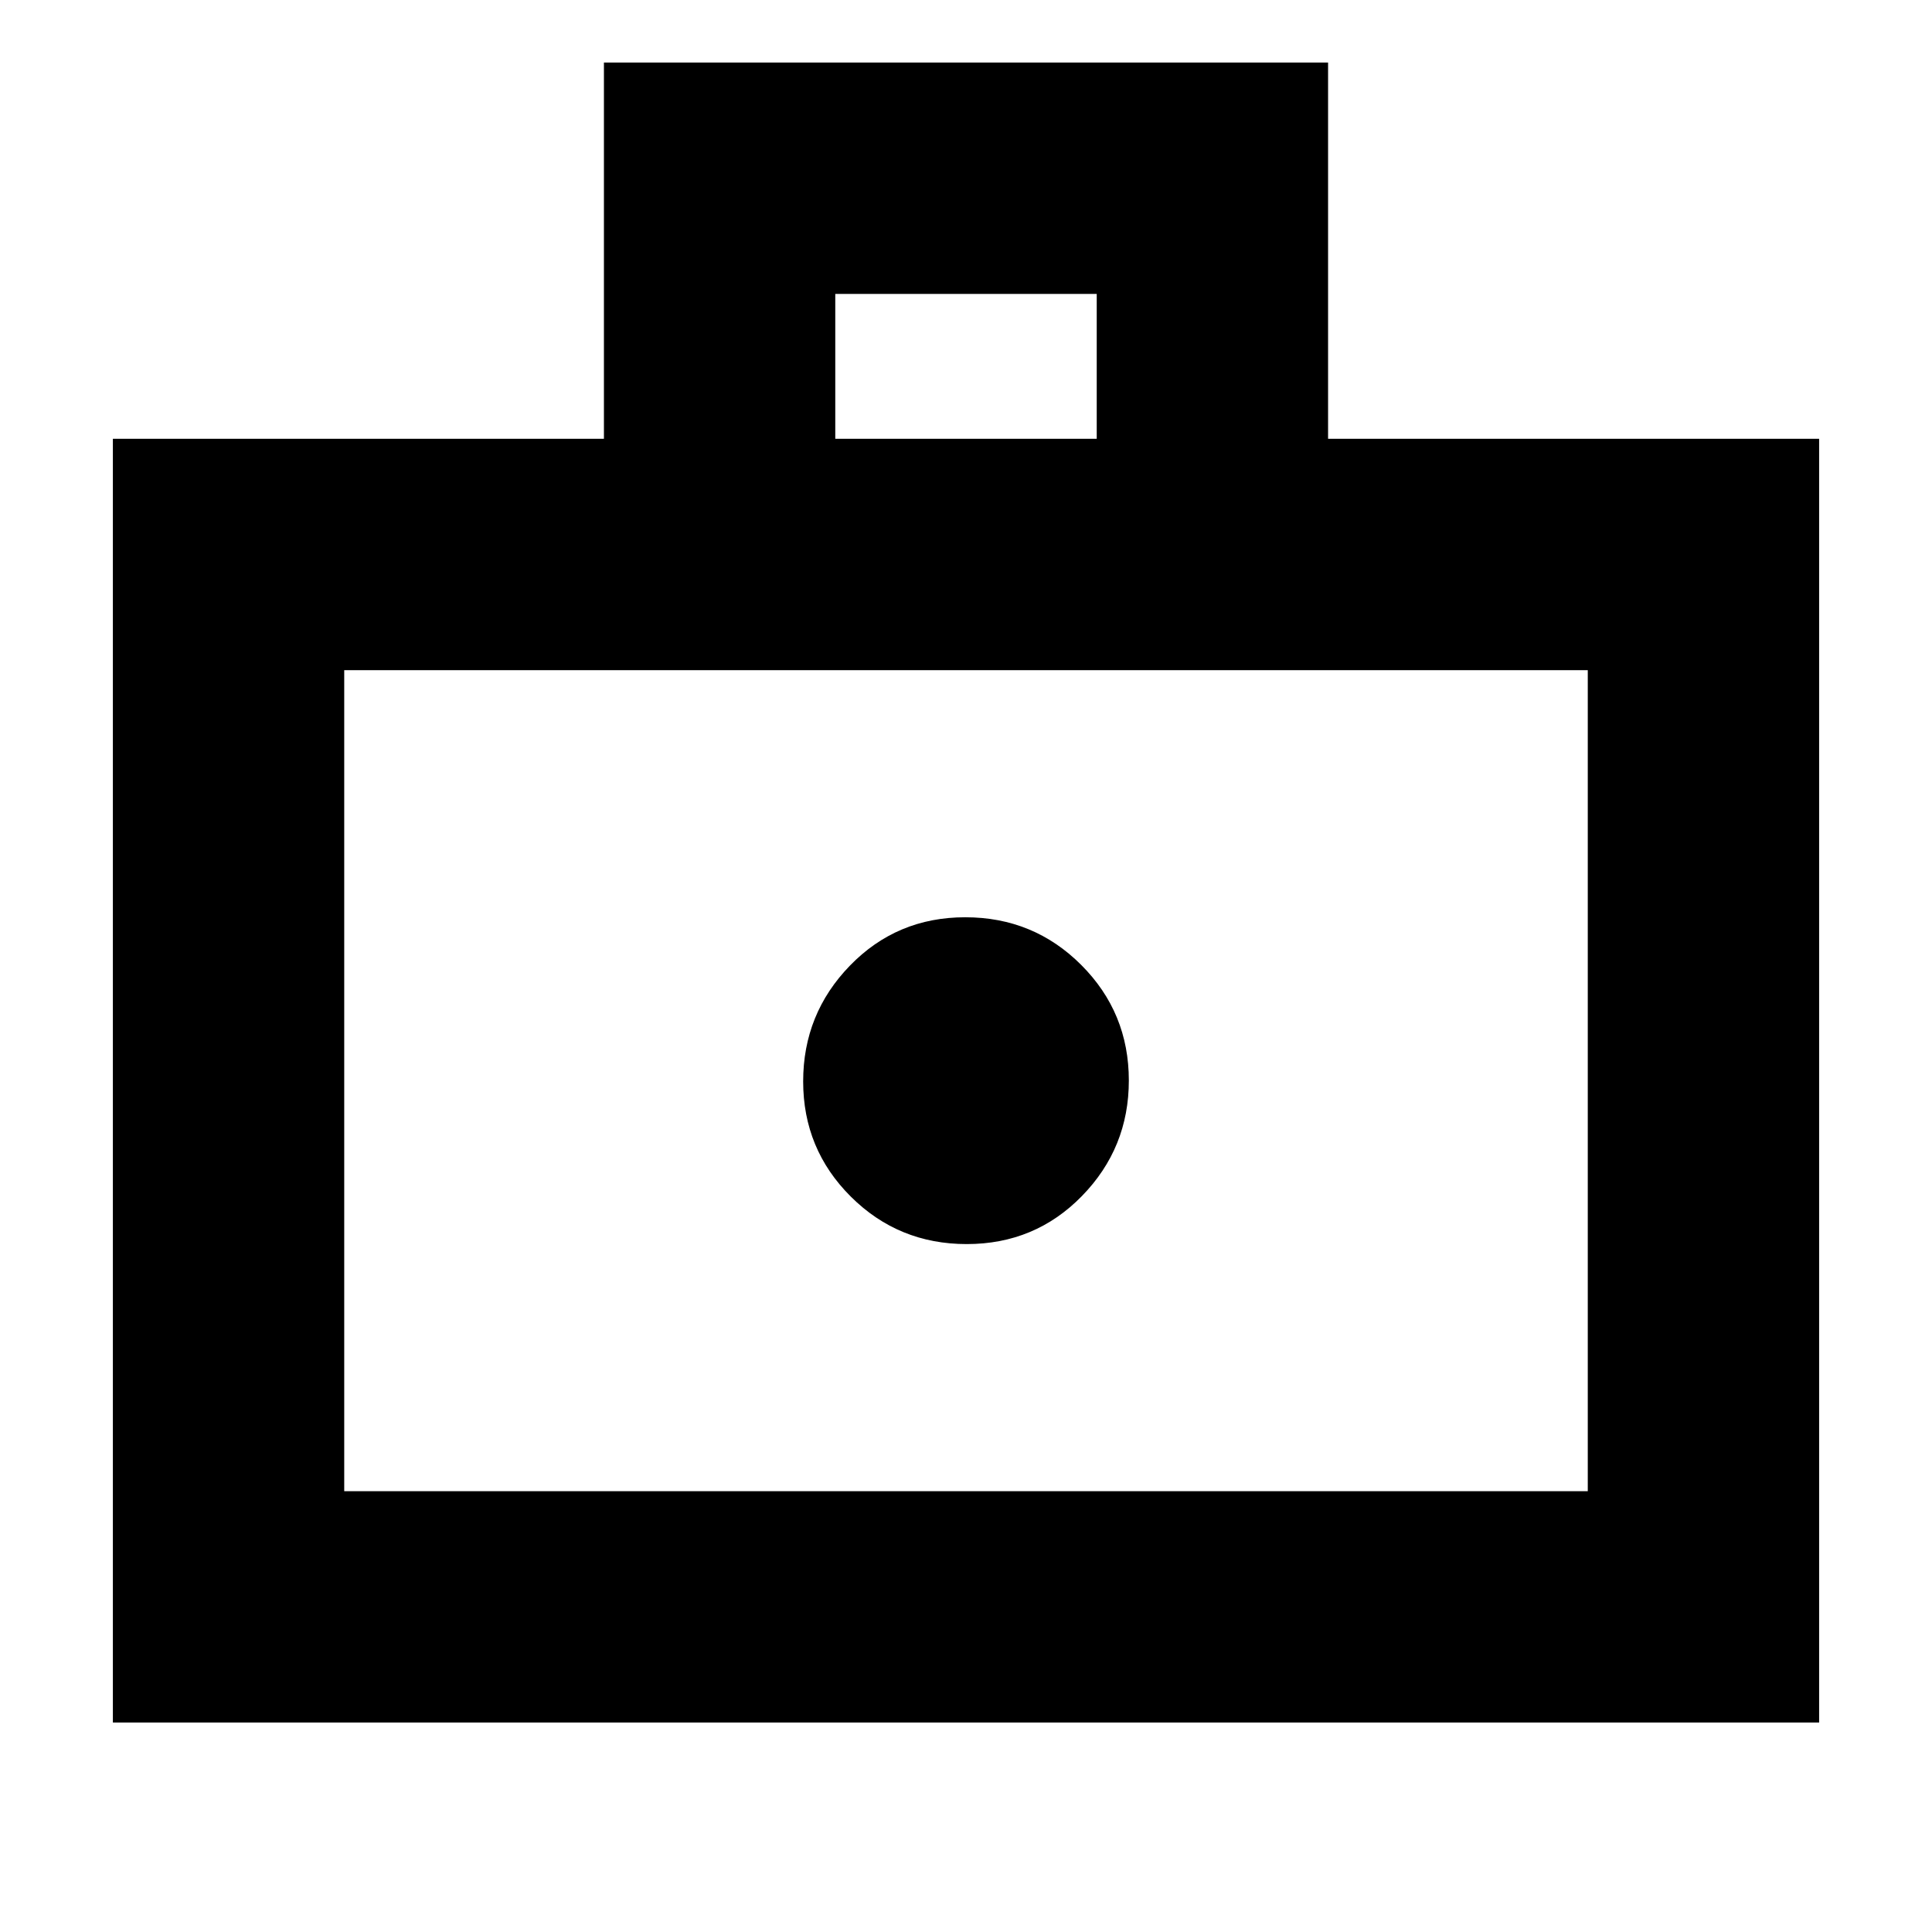 <svg xmlns="http://www.w3.org/2000/svg" height="20" viewBox="0 -960 960 960" width="20"><path d="M480.372-341.826q33.932 0 57.237-23.878 23.304-23.877 23.304-57.407 0-33.763-23.676-57.434-23.676-23.672-57.609-23.672-33.932 0-57.237 23.961-23.304 23.961-23.304 57.609 0 33.647 23.676 57.234 23.676 23.587 57.609 23.587ZM56.086-104.087v-637.87h244.001v-186.957h359.826v186.957h244v637.87H56.086Zm114.958-114.957h617.912v-407.955H171.044v407.955Zm244-522.913h129.912v-72H415.044v72Zm-244 522.913v-407.955 407.955Z"/></svg>